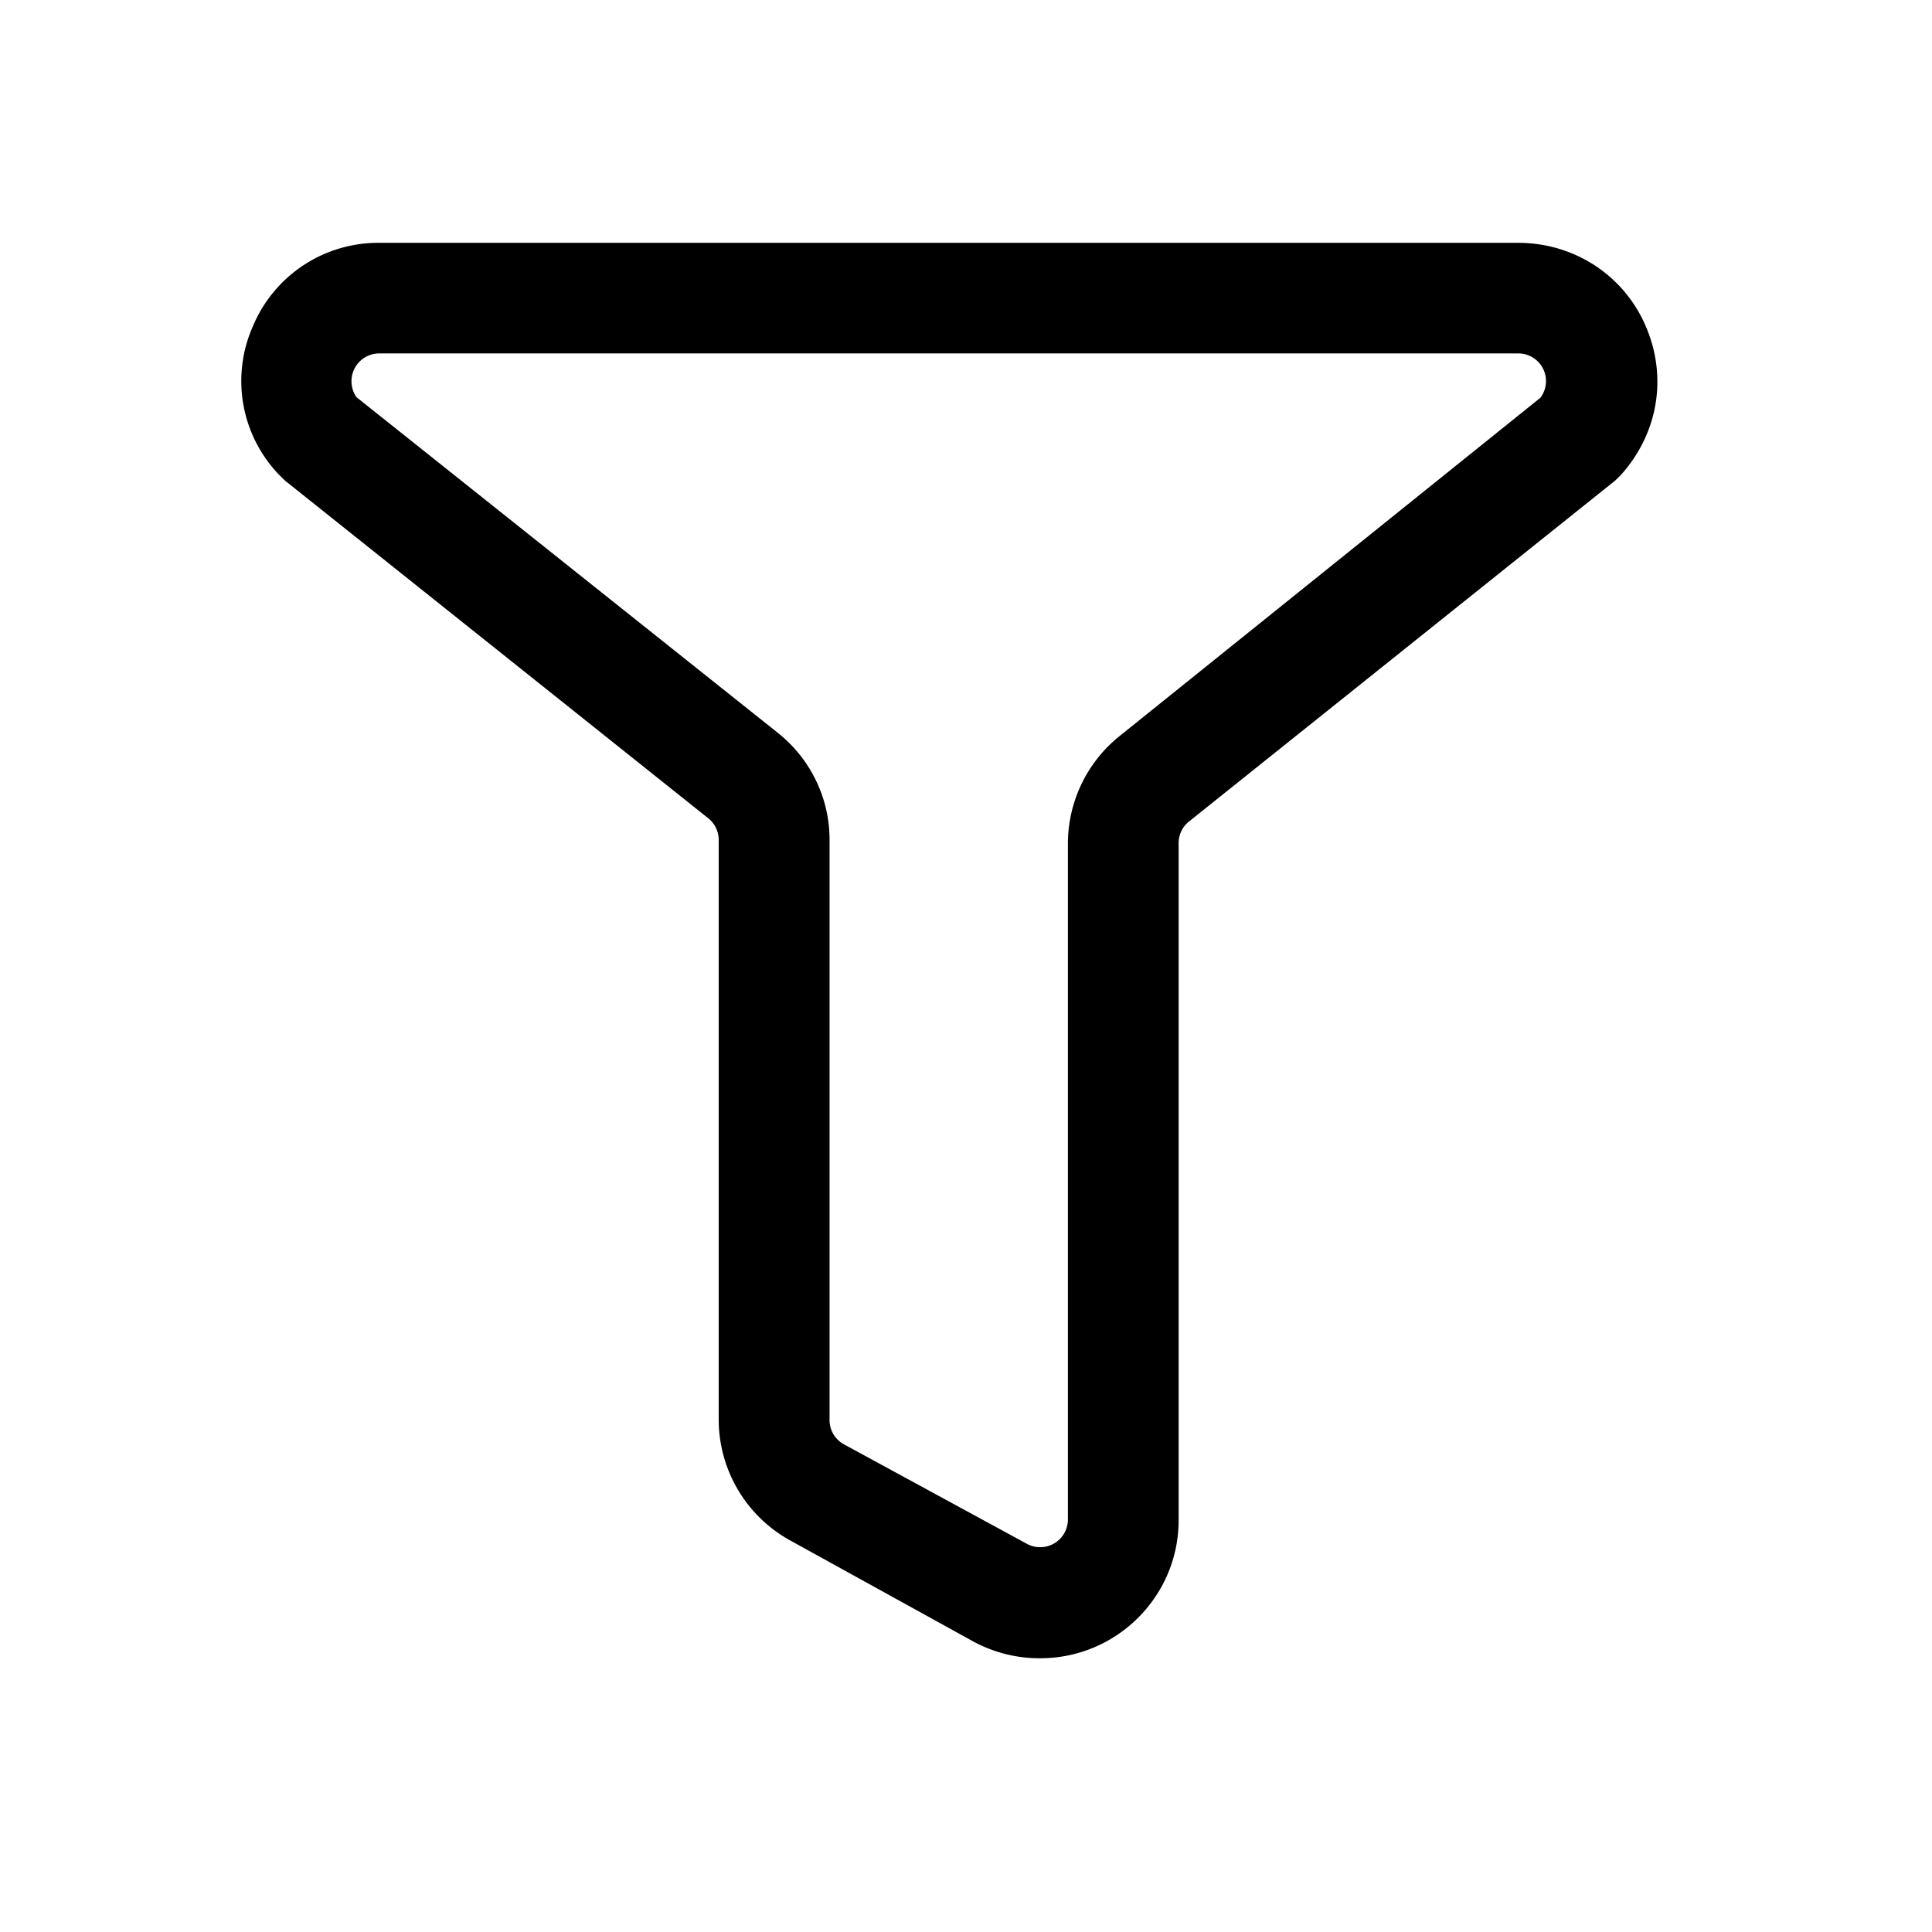<?xml version="1.0" standalone="no"?><!DOCTYPE svg PUBLIC "-//W3C//DTD SVG 1.1//EN"
        "http://www.w3.org/Graphics/SVG/1.1/DTD/svg11.dtd">
<svg viewBox="0 0 1024 1024" version="1.1" xmlns="http://www.w3.org/2000/svg"
     xmlns:xlink="http://www.w3.org/1999/xlink">
    <path d="M551.36 878.912a73.6 73.6 0 0 1-35.264-8.768l-96.96-53.504a73.216 73.216 0 0 1-38.208-64.448V445.248a14.656 14.656 0 0 0-5.824-11.776L151.04 254.72l-2.944-2.88a71.68 71.68 0 0 1-13.952-79.168 72 72 0 0 1 66.816-43.968h603.712c29.376 0 55.808 16.896 67.52 43.968 11.776 27.136 6.656 57.152-13.184 79.168l-2.944 2.88-226.24 180.992a14.656 14.656 0 0 0-5.12 11.712v358.272c0 40.448-32.896 73.216-73.408 73.216zM189.248 210.752l222.528 177.28c17.664 13.824 27.968 34.88 27.904 57.216v306.944a14.656 14.656 0 0 0 7.36 13.184l96.96 52.736a14.72 14.72 0 0 0 22.016-13.184V447.424a73.152 73.152 0 0 1 27.2-57.152l223.232-179.456a14.656 14.656 0 0 0-11.712-23.488H200.96a14.72 14.72 0 0 0-11.776 23.488z"
          class="svg-fill-grey-800"></path>
</svg>
